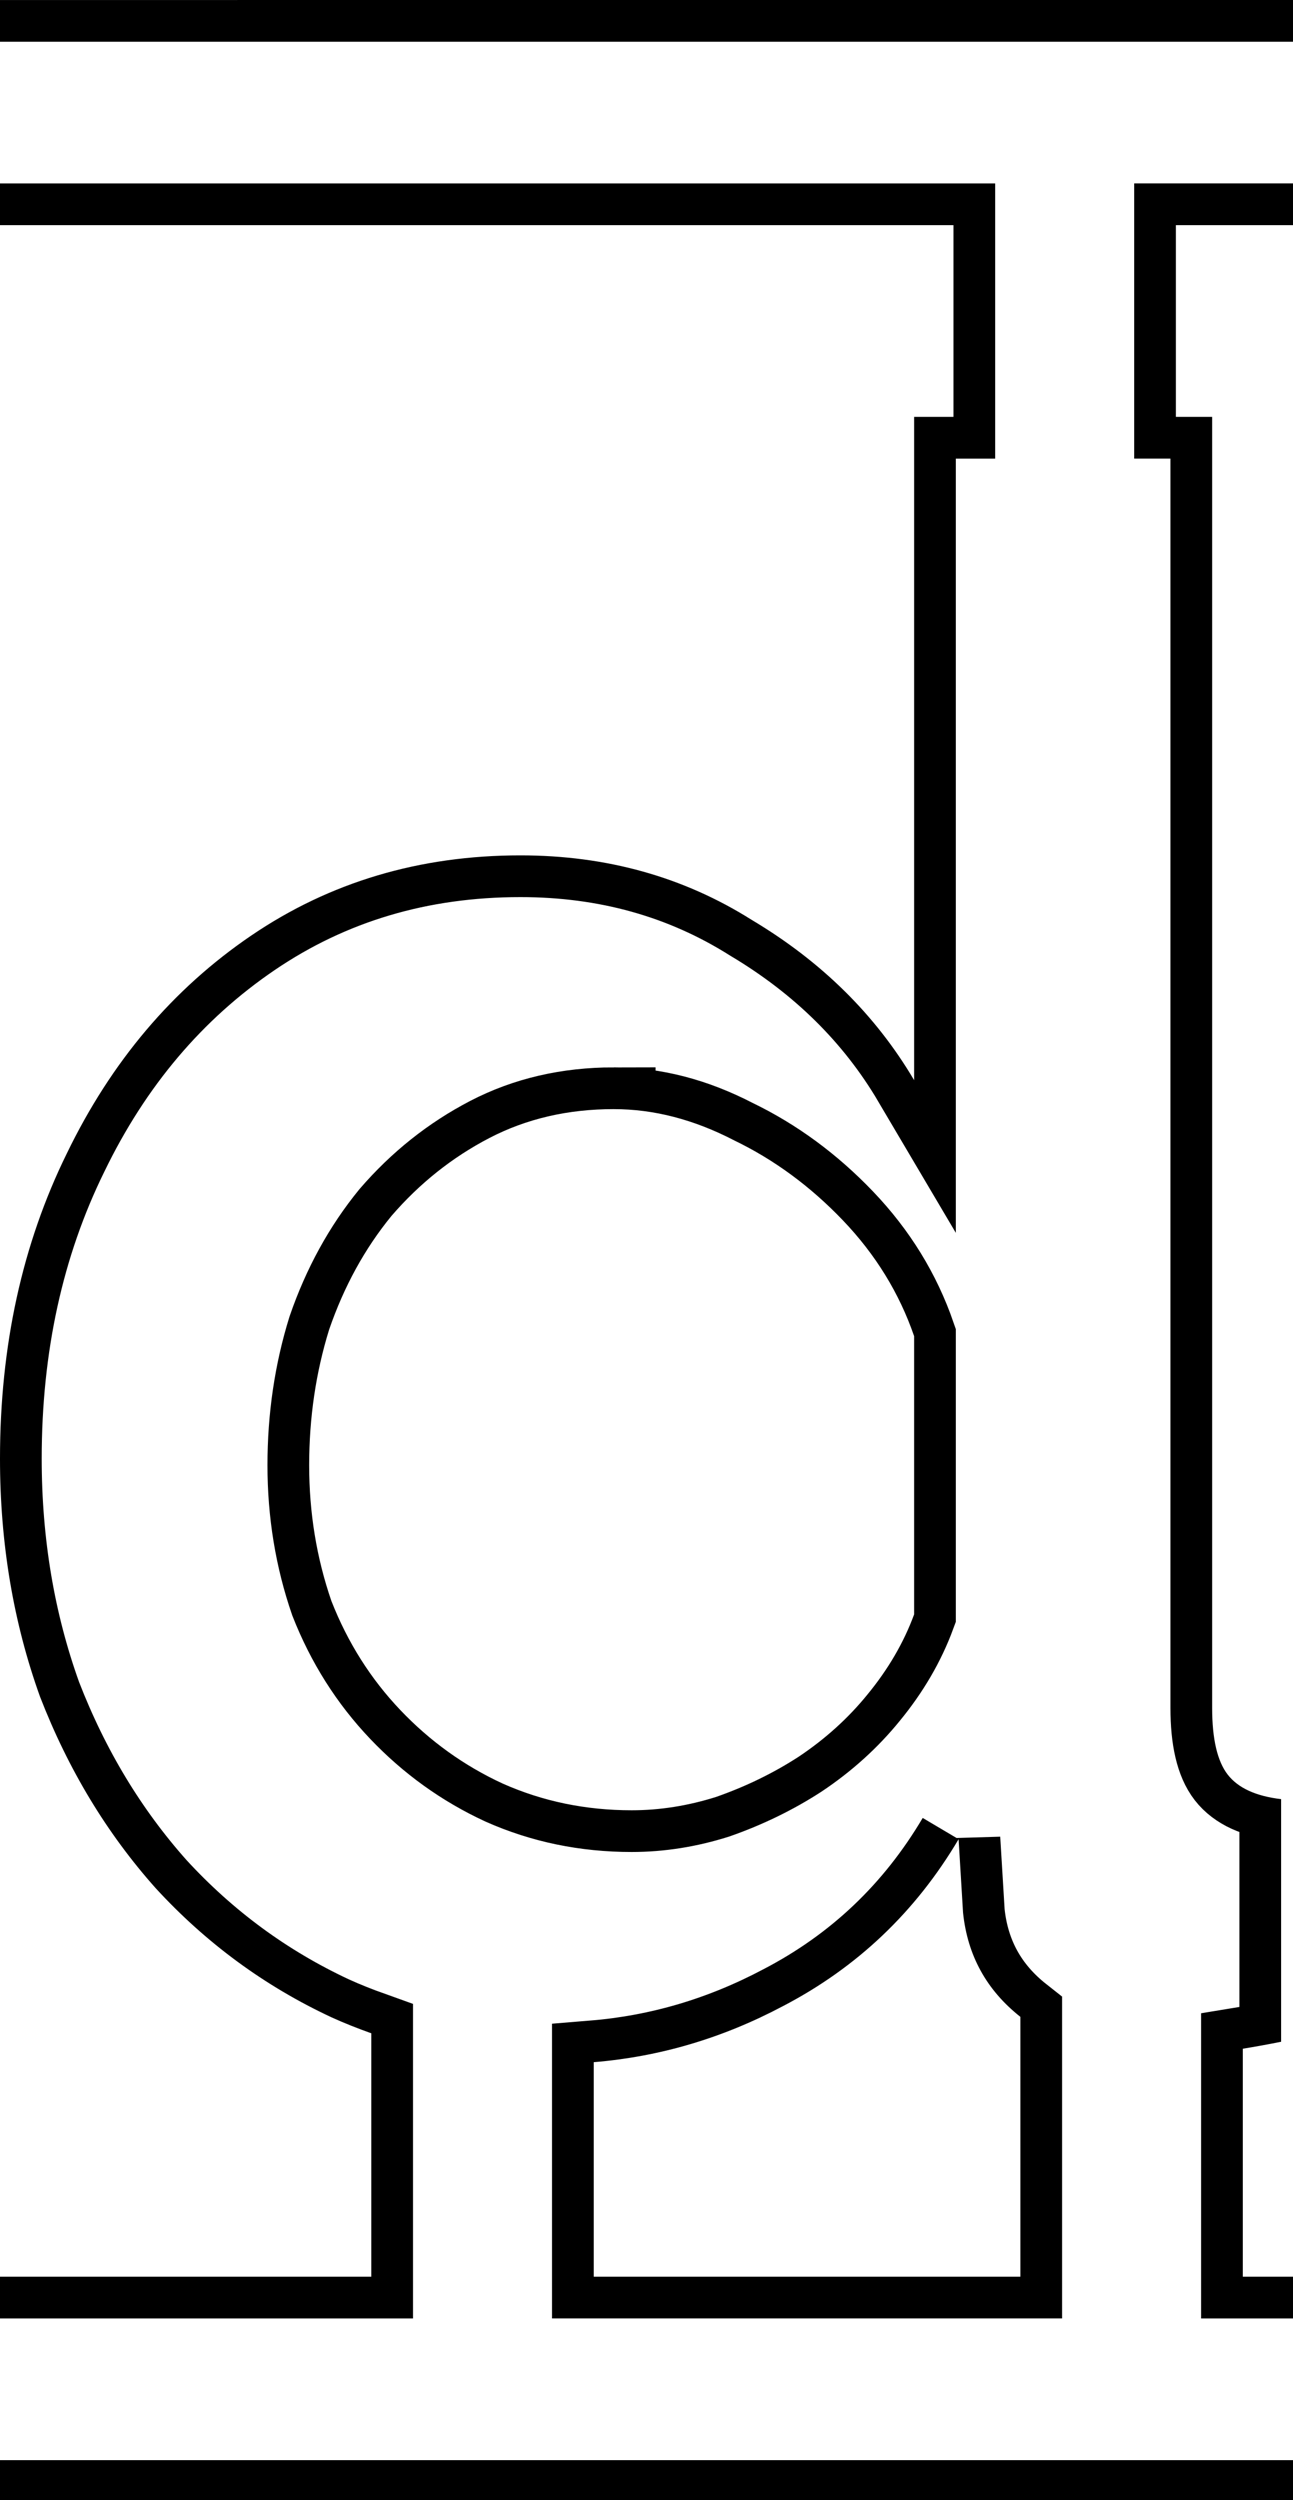 <svg class='letter-border' width="93.16" height="180" version="1.1" viewBox="0 0 24.649 47.625" xmlns="http://www.w3.org/2000/svg">
  <defs>
    <clipPath id="clipPath-d1">
      <path class='letter-border__clip-path' d="m0 0v16.184h68.59v13.781h-2.83v47.68c-2.773-4.693-6.666-8.533-11.68-11.52-4.907-3.093-10.454-4.641-16.641-4.641-7.253 0-13.706 1.92-19.359 5.76-5.653 3.84-10.079 9.066-13.279 15.68-3.2 6.507-4.801 13.815-4.801 21.922 0 6.08 0.961 11.786 2.881 17.119 2.027 5.227 4.798 9.813 8.318 13.76 3.627 3.947 7.841 7.039 12.641 9.279 0.94 0.429 1.9 0.805 2.871 1.152v17.498h-26.711v16.184h93.16v-16.184h-3.756v-16.389c0.874-0.143 1.789-0.307 2.756-0.5v-17.441c-1.813-0.213-3.093-0.8-3.84-1.76-0.747-0.96-1.121-2.559-1.121-4.799v-92.801h-2.609v-13.781h8.57v-16.184zm44.16 79.725c2.88 0 5.761 0.747 8.641 2.24 2.88 1.387 5.493 3.306 7.84 5.76 2.347 2.453 4.052 5.227 5.119 8.32v20c-0.747 2.027-1.866 3.946-3.359 5.76-1.387 1.707-3.041 3.2-4.961 4.48-1.813 1.173-3.787 2.132-5.92 2.879-2.027 0.64-4.053 0.961-6.08 0.961-3.307 0-6.399-0.64-9.279-1.92-2.773-1.28-5.226-3.041-7.359-5.281-2.133-2.24-3.788-4.853-4.961-7.84-1.067-3.093-1.6-6.346-1.6-9.76s0.479-6.666 1.439-9.76c1.067-3.093 2.56-5.813 4.48-8.16 2.027-2.347 4.372-4.213 7.039-5.6 2.667-1.387 5.654-2.08 8.961-2.08zm24.799 52.48 0.32 5.279c0.318 3.078 1.695 5.574 4.125 7.49v18.68h-30.693v-15.422c4.72-0.387 9.259-1.719 13.609-4.027 5.333-2.773 9.545-6.773 12.639-12z" fill="#fff"/>
    </clipPath>
  </defs>
  <path class='letter-border__path' transform="scale(.265)" d="m0 16.184h68.59v13.781h-2.83v47.68c-2.773-4.693-6.666-8.533-11.68-11.52-4.907-3.093-10.454-4.641-16.641-4.641-7.253 0-13.706 1.92-19.359 5.76-5.653 3.84-10.079 9.066-13.279 15.68-3.2 6.507-4.801 13.815-4.801 21.922 0 6.08 0.961 11.786 2.881 17.119 2.027 5.227 4.798 9.813 8.318 13.76 3.627 3.947 7.841 7.039 12.641 9.279 0.94 0.429 1.9 0.805 2.871 1.152v17.498h-26.711m0 16.184h93.16m0-16.184h-3.756v-16.389c0.874-0.143 1.789-0.307 2.756-0.5v-17.441c-1.813-0.213-3.093-0.8-3.84-1.76-0.747-0.96-1.121-2.559-1.121-4.799v-92.801h-2.609v-13.781h8.57m0-16.184h-93.16m44.16 79.725c2.88 0 5.761 0.747 8.641 2.24 2.88 1.387 5.493 3.306 7.84 5.76 2.347 2.453 4.052 5.227 5.119 8.32v20c-0.747 2.027-1.866 3.946-3.359 5.76-1.387 1.707-3.041 3.2-4.961 4.48-1.813 1.173-3.787 2.132-5.92 2.879-2.027 0.64-4.053 0.961-6.08 0.961-3.307 0-6.399-0.64-9.279-1.92-2.773-1.28-5.226-3.041-7.359-5.281-2.133-2.24-3.788-4.853-4.961-7.84-1.067-3.093-1.6-6.346-1.6-9.76s0.479-6.666 1.439-9.76c1.067-3.093 2.56-5.813 4.48-8.16 2.027-2.347 4.372-4.213 7.039-5.6 2.667-1.387 5.654-2.08 8.961-2.08zm24.799 52.48 0.32 5.279c0.318 3.078 1.695 5.574 4.125 7.49v18.68h-30.693v-15.422c4.72-0.387 9.259-1.719 13.609-4.027 5.333-2.773 9.545-6.773 12.639-12z" clip-path="url(#clipPath-d1)" fill="none" stroke="#000" stroke-width="6"/>
</svg>
